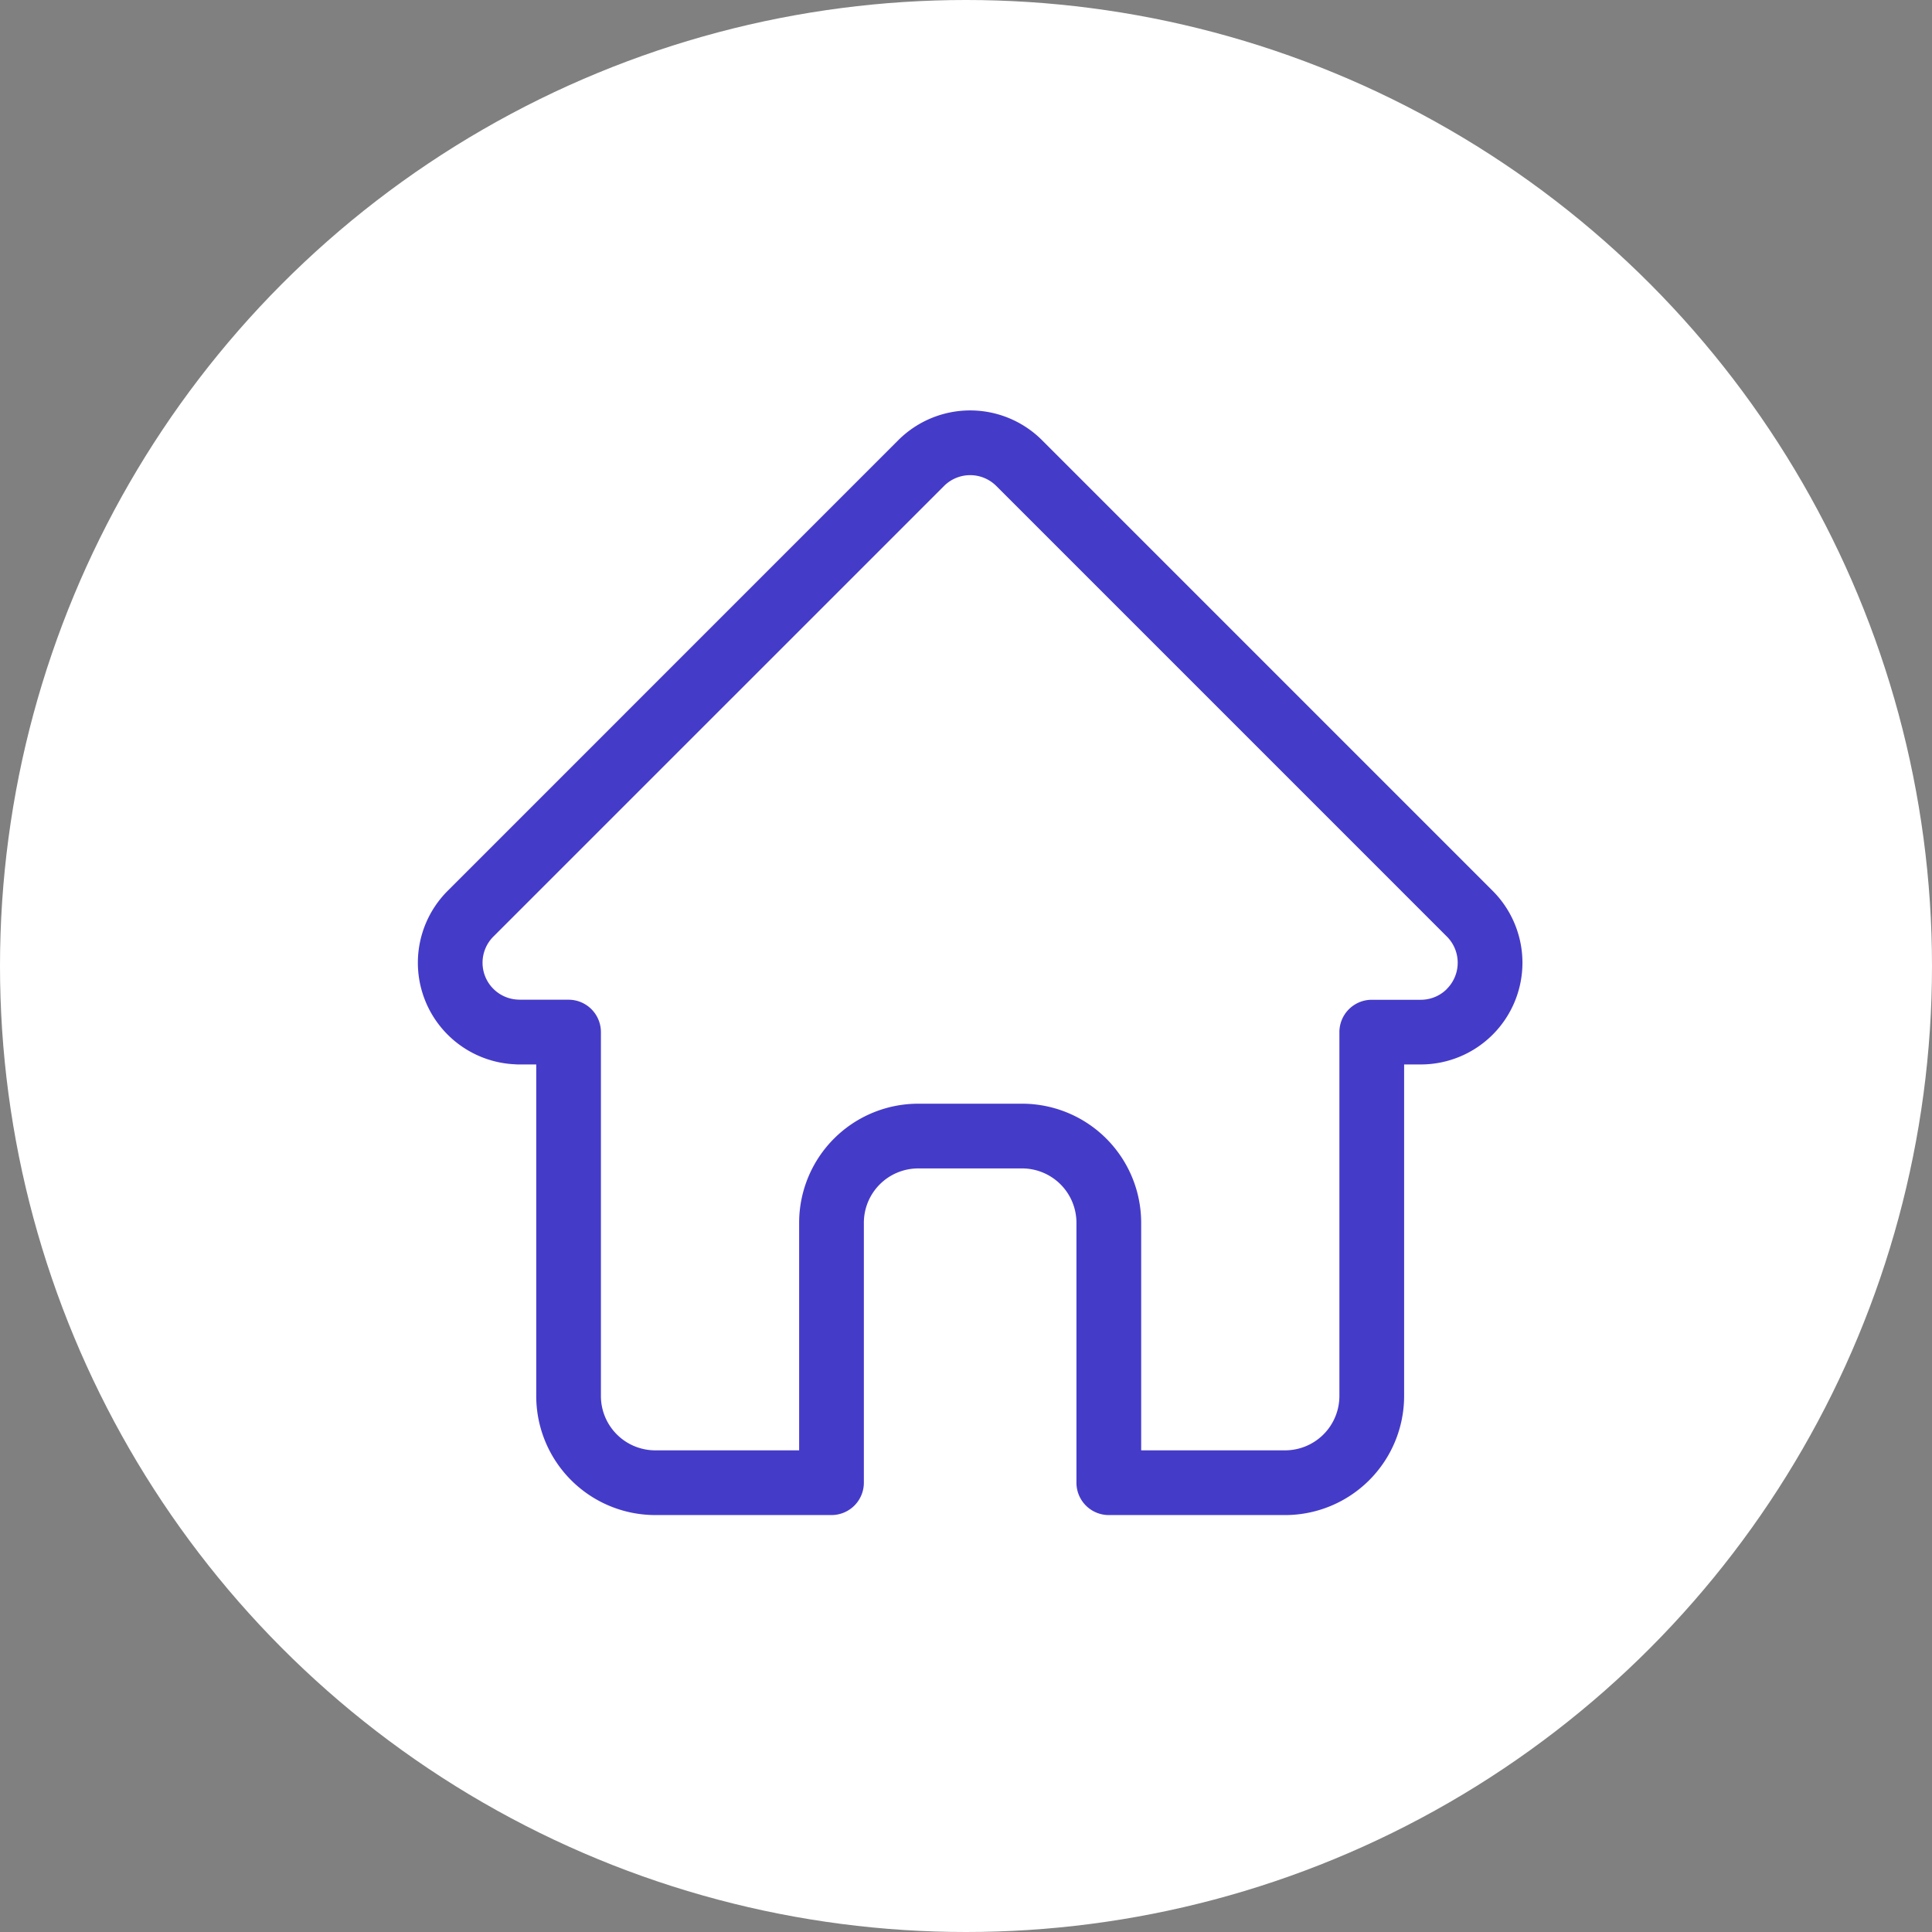 <svg xmlns="http://www.w3.org/2000/svg" width="193" height="193" viewBox="0 0 193 193">
  <rect x="0" y="0" width="193" height="193" fill="#808080" stroke="none"/>
  <g id="Group_6" data-name="Group 6" transform="translate(176 -1379)">
    <rect id="Rectangle_8" data-name="Rectangle 8" width="193" height="193" transform="translate(-176 1379)" fill="none"/>
    <circle id="Ellipse_4" data-name="Ellipse 4" cx="96.5" cy="96.5" r="96.5" transform="translate(-176 1379)" fill="#fff"/>
    <path id="home" d="M107.875,48l-.008-.008L62.853,2.975a10.158,10.158,0,0,0-14.367,0L3.5,47.965l-.045.046a10.154,10.154,0,0,0,6.76,17.308c.1.01.209.015.314.015h1.793V98.459a11.9,11.9,0,0,0,11.89,11.889H41.818a3.233,3.233,0,0,0,3.233-3.233V81.145a5.431,5.431,0,0,1,5.425-5.424H60.863a5.43,5.43,0,0,1,5.424,5.424v25.971a3.233,3.233,0,0,0,3.233,3.233H87.131a11.9,11.9,0,0,0,11.89-11.889V65.334h1.664A10.16,10.16,0,0,0,107.875,48Zm-4.578,9.79a3.67,3.67,0,0,1-2.612,1.083h-4.9A3.233,3.233,0,0,0,92.555,62.1V98.459a5.43,5.43,0,0,1-5.424,5.424H72.753V81.145a11.9,11.9,0,0,0-11.89-11.89H50.476a11.9,11.9,0,0,0-11.891,11.89v22.738H24.207a5.431,5.431,0,0,1-5.424-5.424V62.1a3.233,3.233,0,0,0-3.233-3.233H10.737c-.051,0-.1-.006-.152-.007a3.689,3.689,0,0,1-2.543-6.3l0,0,0,0L53.059,7.547a3.691,3.691,0,0,1,5.221,0l45,45,.021.02a3.7,3.7,0,0,1-.007,5.217Zm0,0" transform="translate(-134.754 1420.001)" fill="#453bc9"/>
  </g>
</svg>
